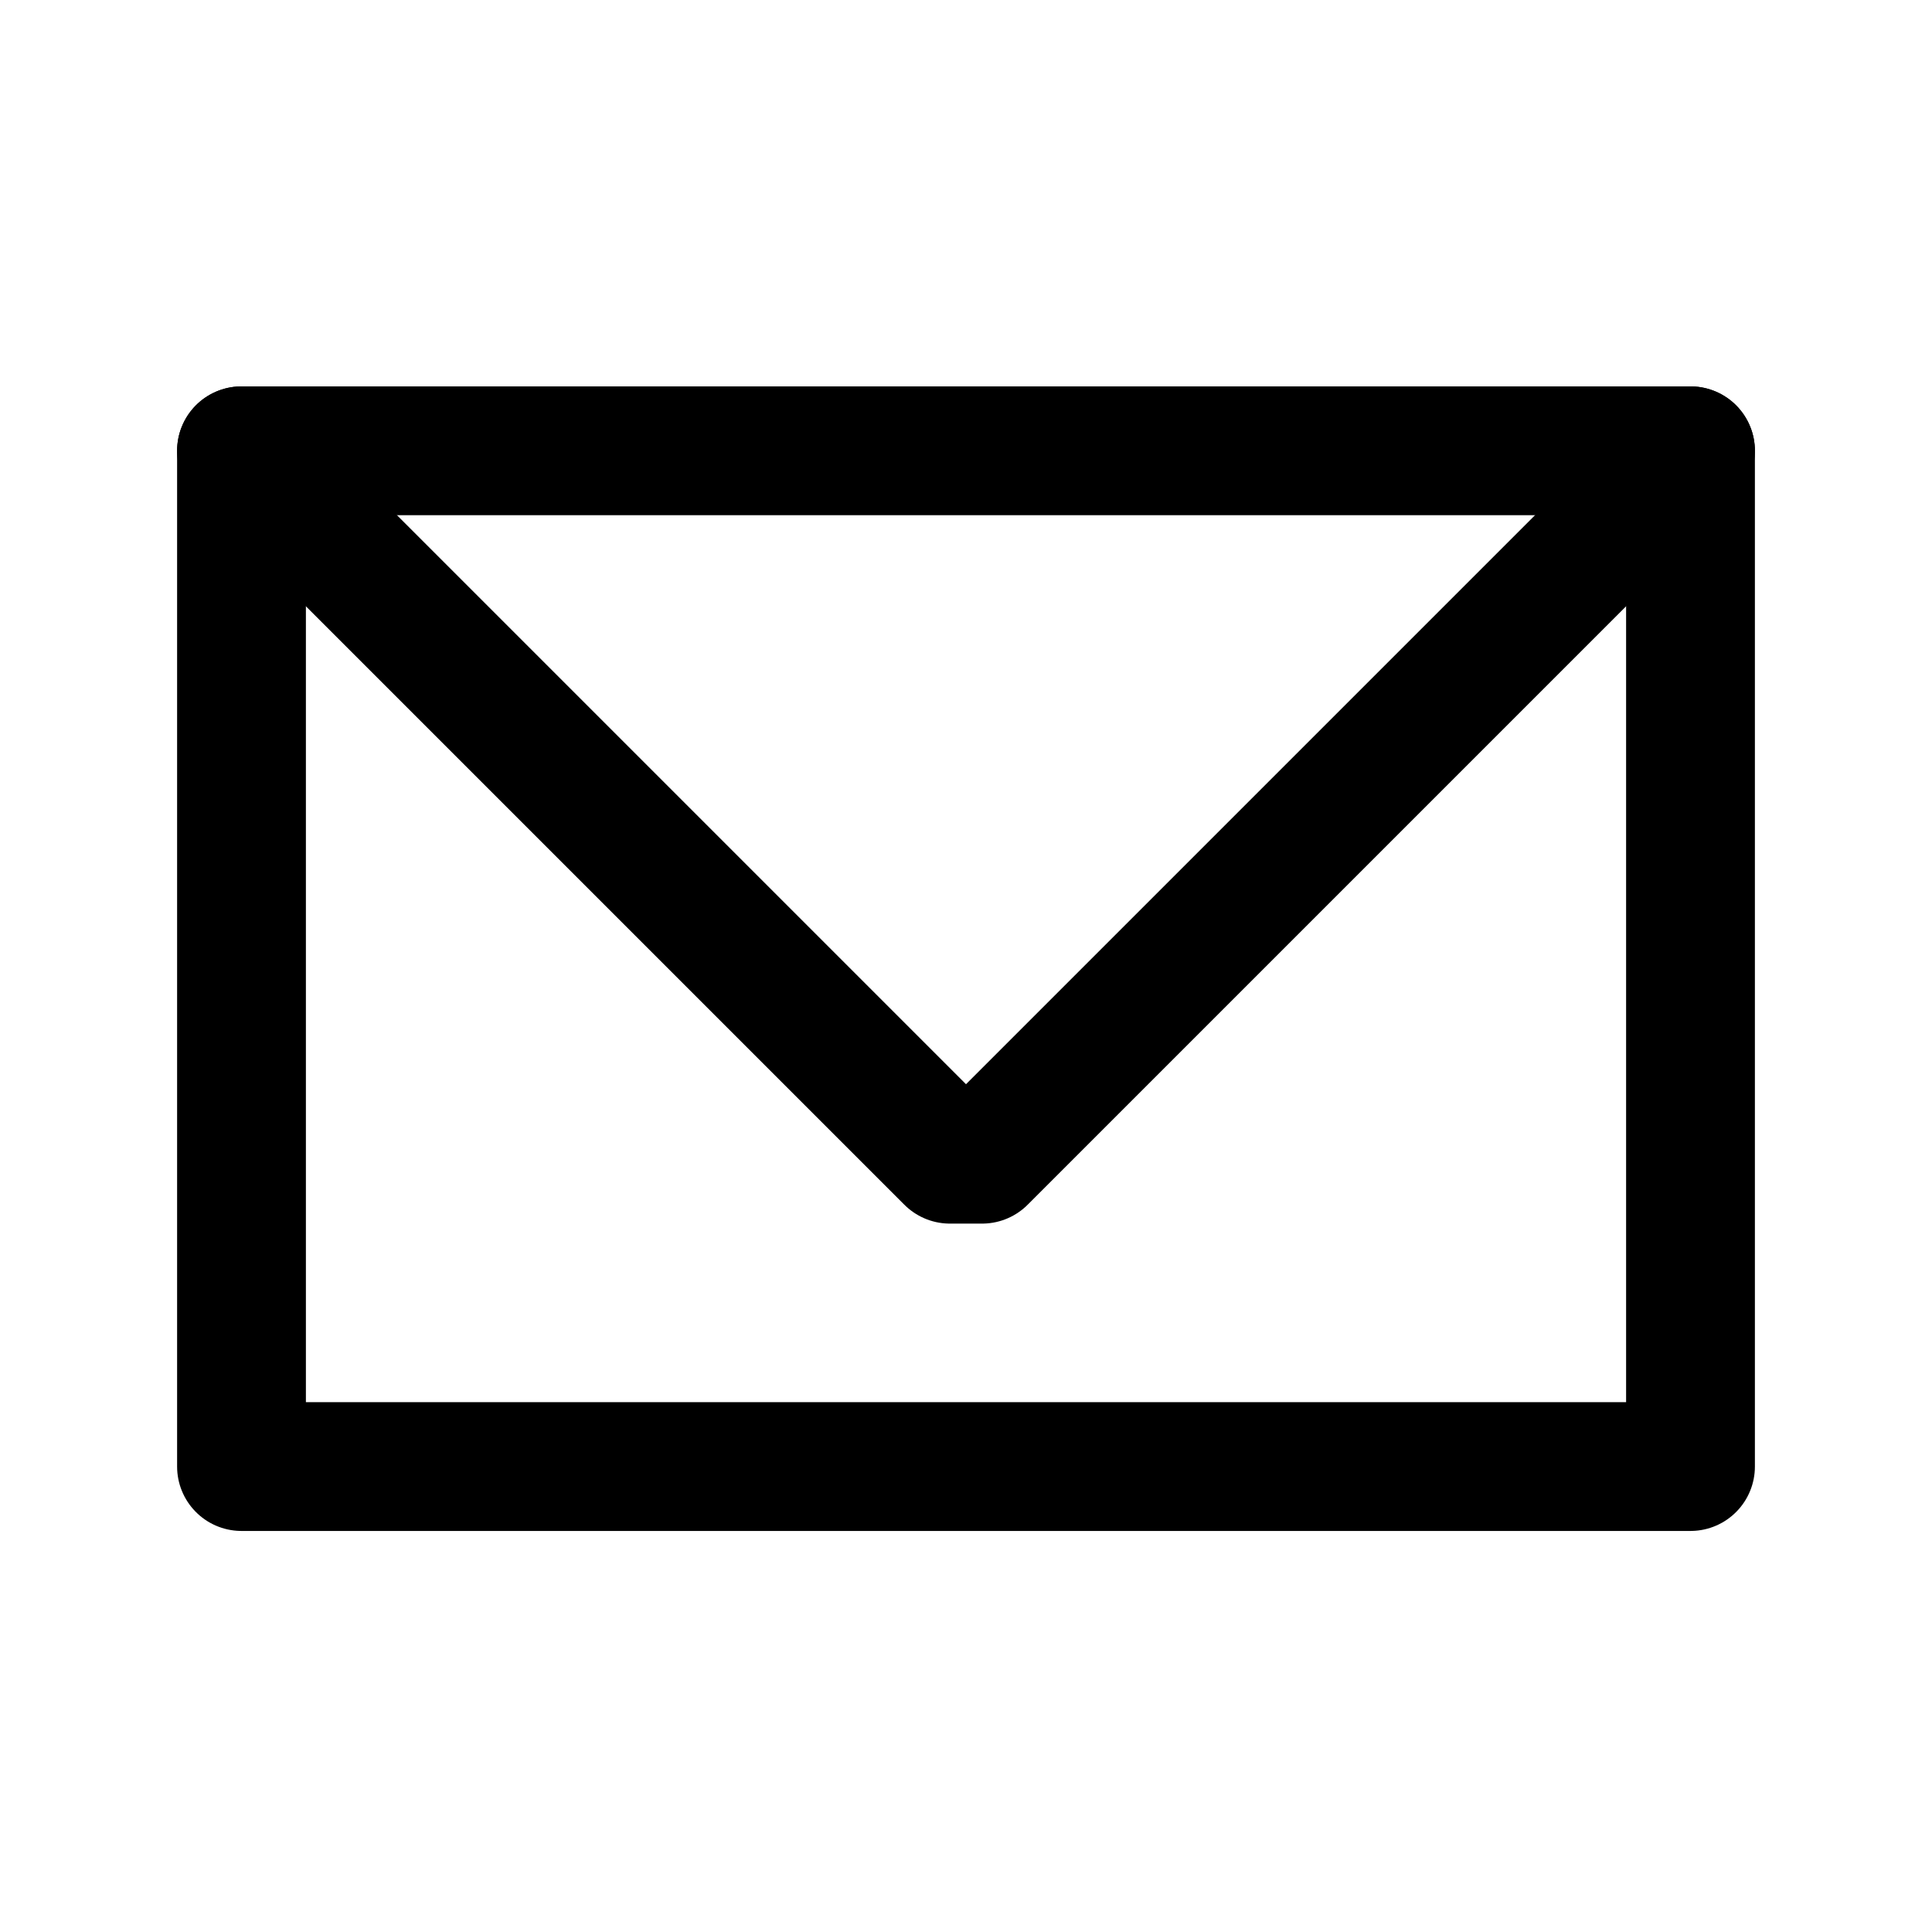 <svg id="Layer_1" data-name="Layer 1" xmlns="http://www.w3.org/2000/svg" width="240" height="240" viewBox="0 0 240 240"><defs><style>.cls-1{fill:none;stroke:#000;stroke-linecap:round;stroke-linejoin:round;stroke-width:16px}</style></defs><title>Letter</title><path class="cls-1" d="M30 56h180v126.18H30z"/><path class="cls-1" d="M30 56l88 88h4l88-88"/></svg>